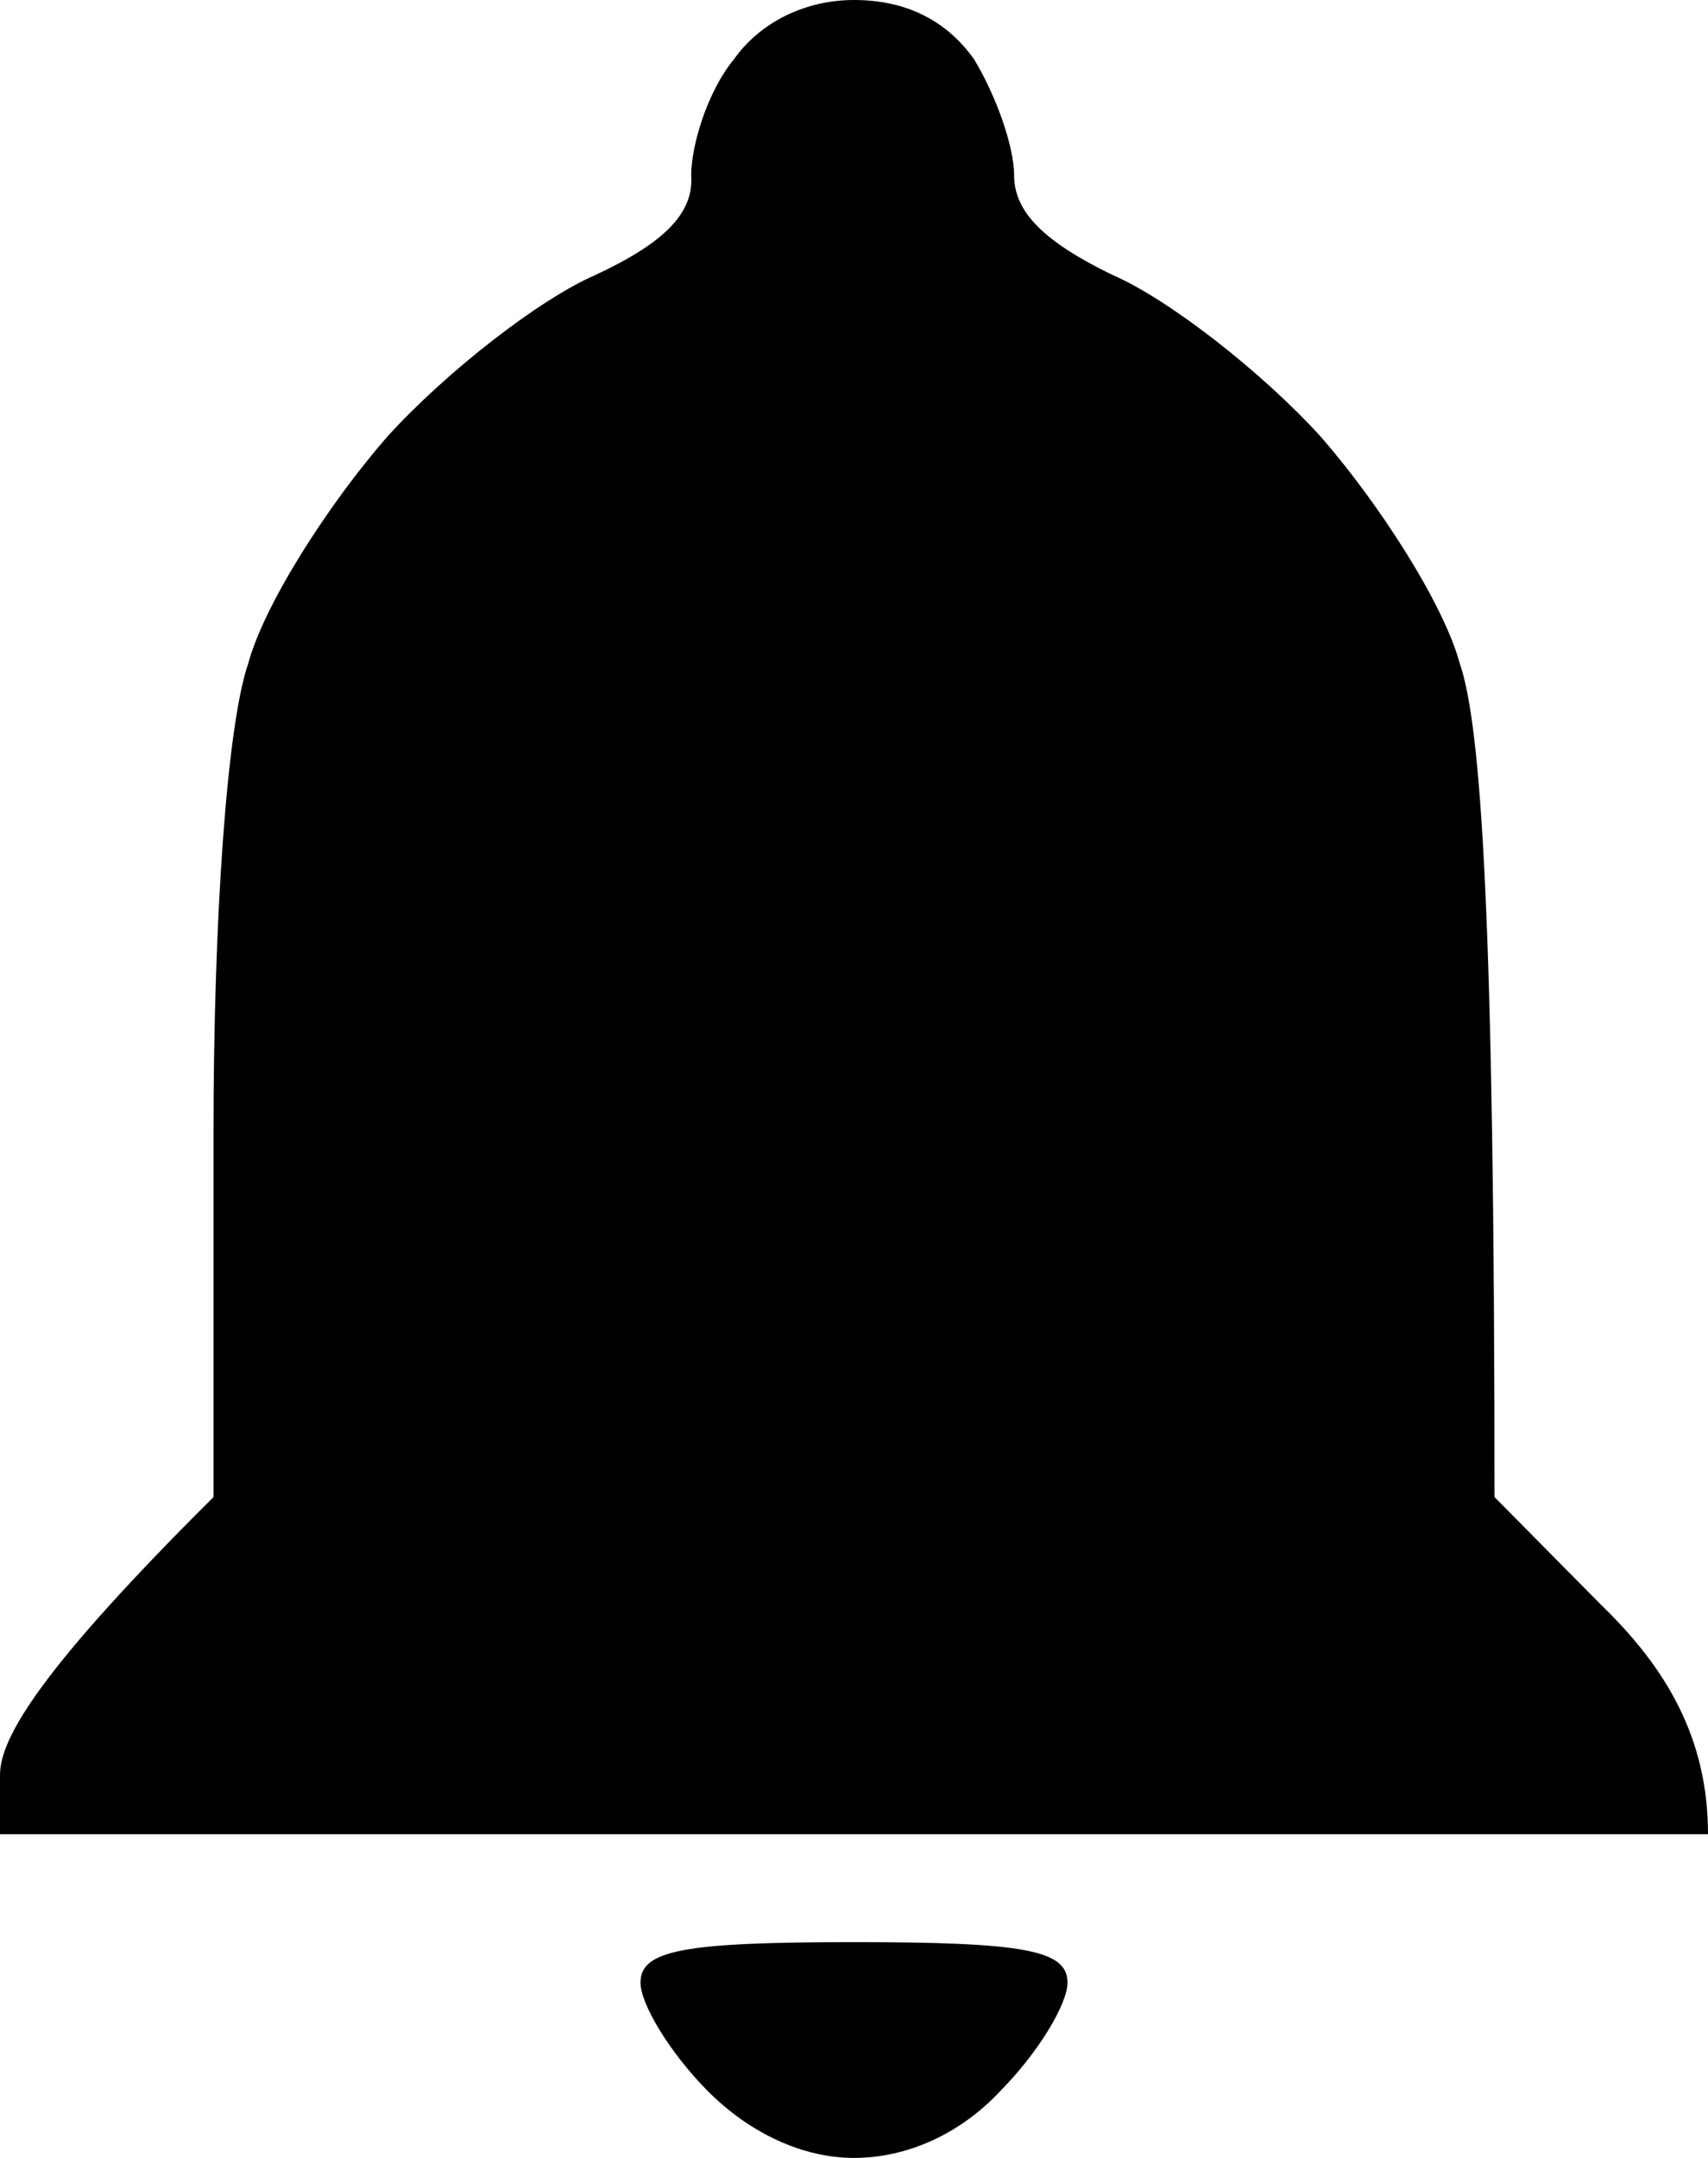 <svg width="19" height="24" viewBox="0 0 19 24" fill="none" xmlns="http://www.w3.org/2000/svg">
<path d="M8.164 0.66C7.867 1.02 7.689 1.62 7.689 1.95C7.719 2.37 7.392 2.7 6.62 3.06C5.997 3.33 4.958 4.14 4.305 4.86C3.652 5.61 2.939 6.72 2.761 7.38C2.523 8.07 2.375 10.23 2.375 12.6V16.65C0.475 18.54 0 19.32 0 19.74V20.4H19C19 19.32 18.525 18.54 17.812 17.85L16.625 16.65C16.625 10.23 16.477 8.07 16.239 7.38C16.061 6.72 15.348 5.61 14.695 4.86C14.042 4.14 13.003 3.33 12.38 3.06C11.637 2.7 11.281 2.37 11.281 1.95C11.281 1.62 11.073 1.05 10.836 0.66C10.539 0.24 10.094 0 9.5 0C8.966 0 8.461 0.24 8.164 0.66ZM7.125 22.05C7.125 22.29 7.452 22.83 7.867 23.25C8.342 23.73 8.936 24 9.5 24C10.094 24 10.688 23.73 11.133 23.25C11.548 22.83 11.875 22.29 11.875 22.05C11.875 21.69 11.4 21.6 9.5 21.6C7.6 21.6 7.125 21.69 7.125 22.05Z" fill="currentColor"/>
</svg>
